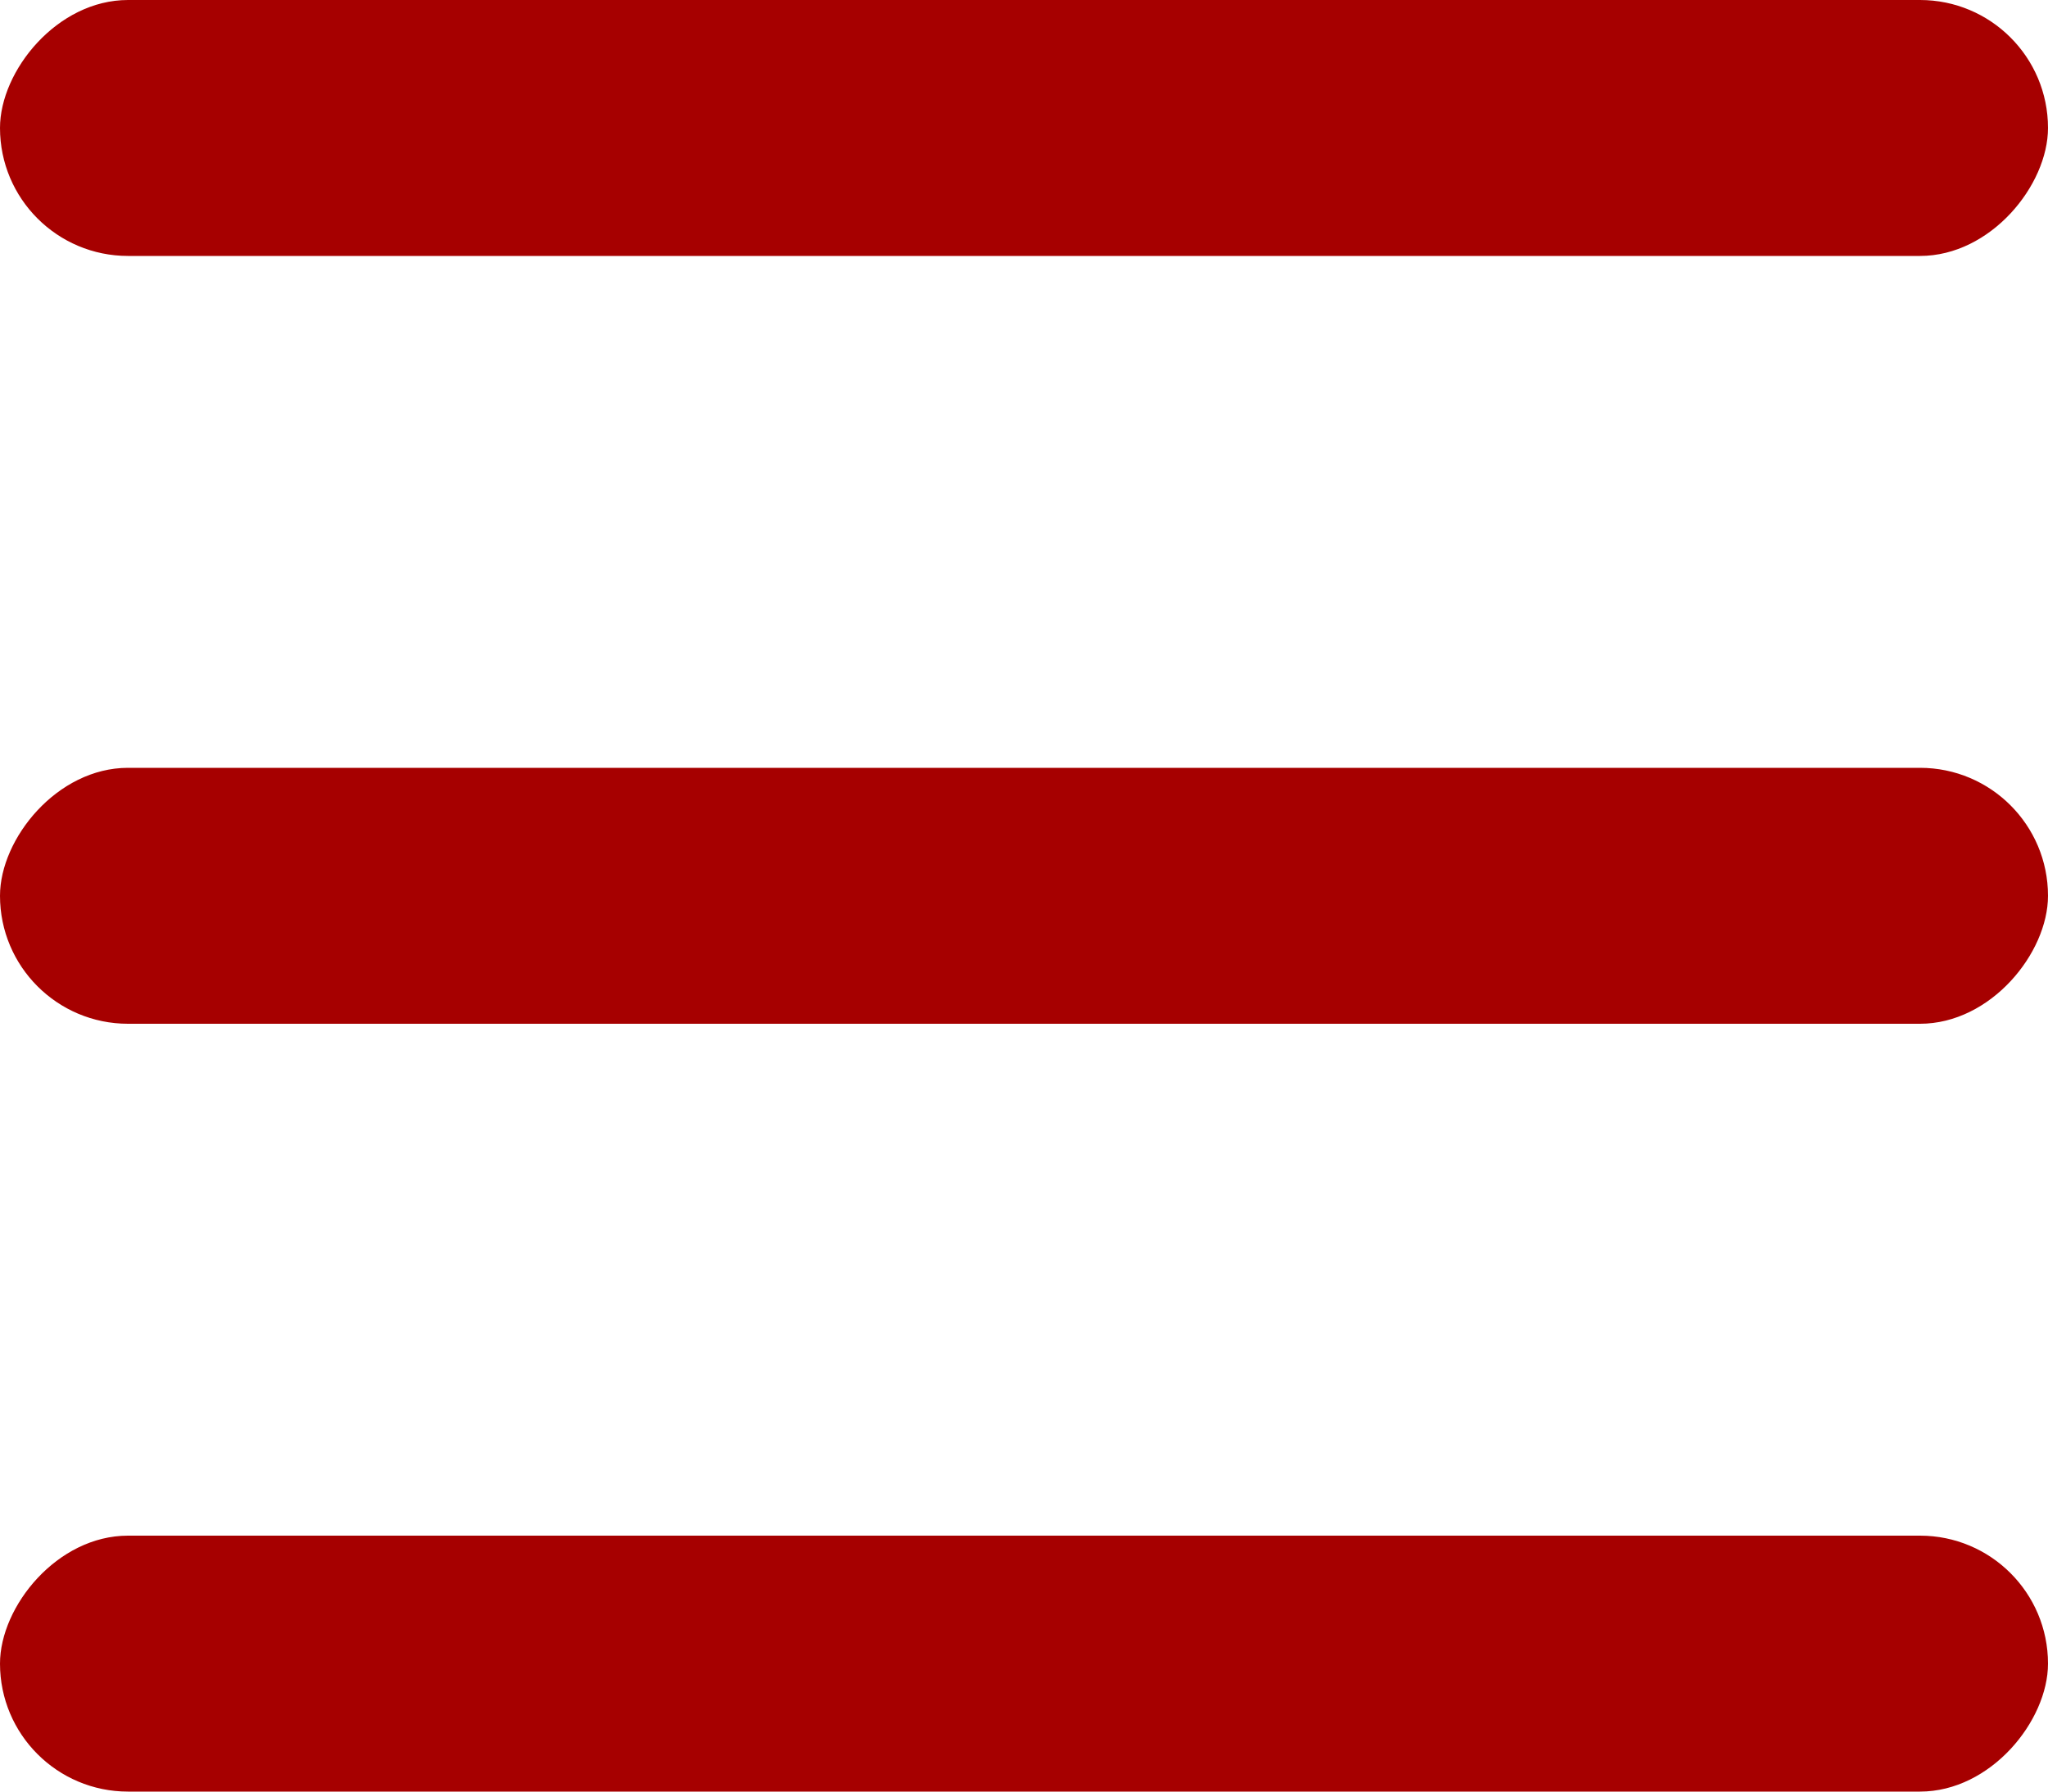 <svg width="16" height="14" viewBox="0 0 16 14" fill="none" xmlns="http://www.w3.org/2000/svg">
<rect width="16" height="2" rx="1" transform="matrix(1 0 0 -1 0 2)" fill="#A60000"/>
<rect width="16" height="2" rx="1" transform="matrix(1 0 0 -1 0 8)" fill="#A60000"/>
<rect width="16" height="2" rx="1" transform="matrix(1 0 0 -1 0 14)" fill="#A60000"/>
</svg>
